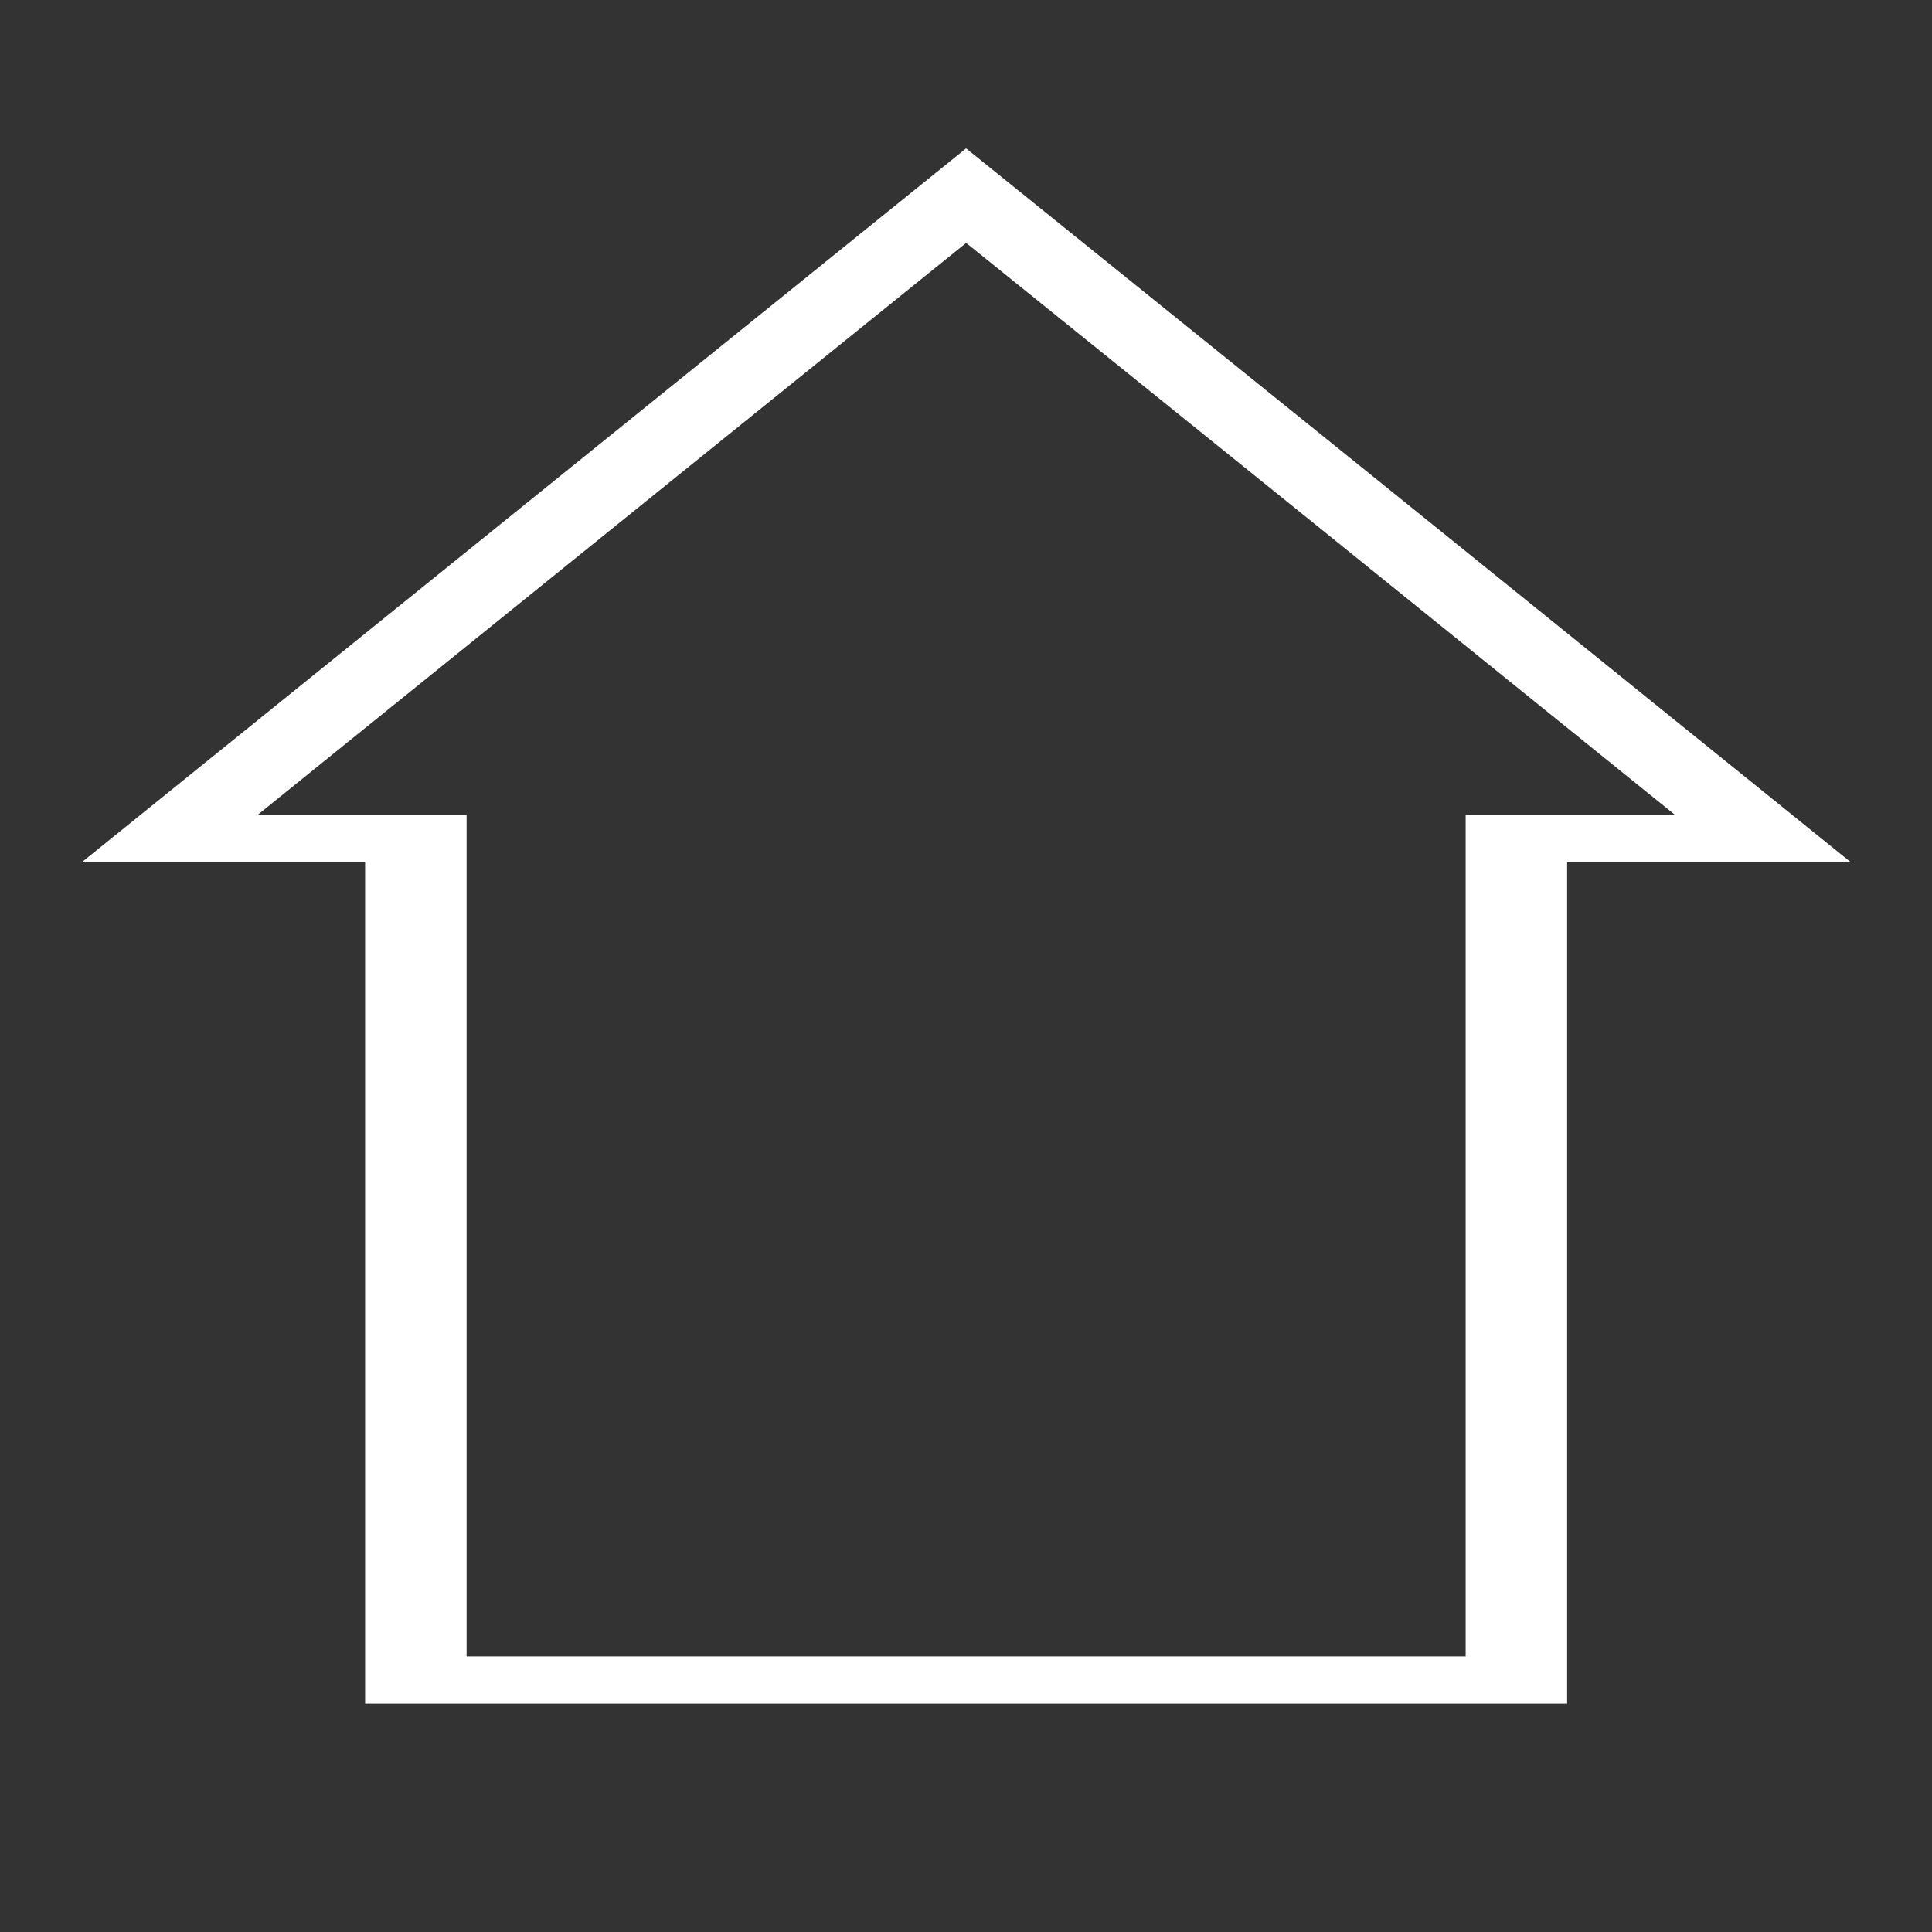 <?xml version="1.0" encoding="UTF-8" standalone="no"?>
<!-- Created with Inkscape (http://www.inkscape.org/) -->

<svg
   width="16"
   height="16"
   viewBox="0 0 4.233 4.233"
   version="1.1"
   id="svg5"
   xmlns="http://www.w3.org/2000/svg"
   xmlns:svg="http://www.w3.org/2000/svg">
  <rect x="0" y="0" width="4.233" height="4.233" fill="#333333" stroke="none"/>
  <defs
     id="defs2" />
  <path
     id="path3110"
     style="fill:none;fill-opacity:1;stroke:#ffffff;stroke-width:0.265;stroke-linecap:round;stroke-linejoin:miter;stroke-dasharray:none;stroke-opacity:1;paint-order:stroke fill markers"
     d="M 0.635 -1.919 L -0.405 -0.118 L -1.445 1.684 L -0.802 1.684 L -0.802 6.399 L 2.072 6.399 L 2.072 1.684 L 2.716 1.684 L 1.676 -0.118 L 0.635 -1.919 z "
     transform="matrix(0.839,0,0,0.391,1.584,1.179)" />
</svg>
